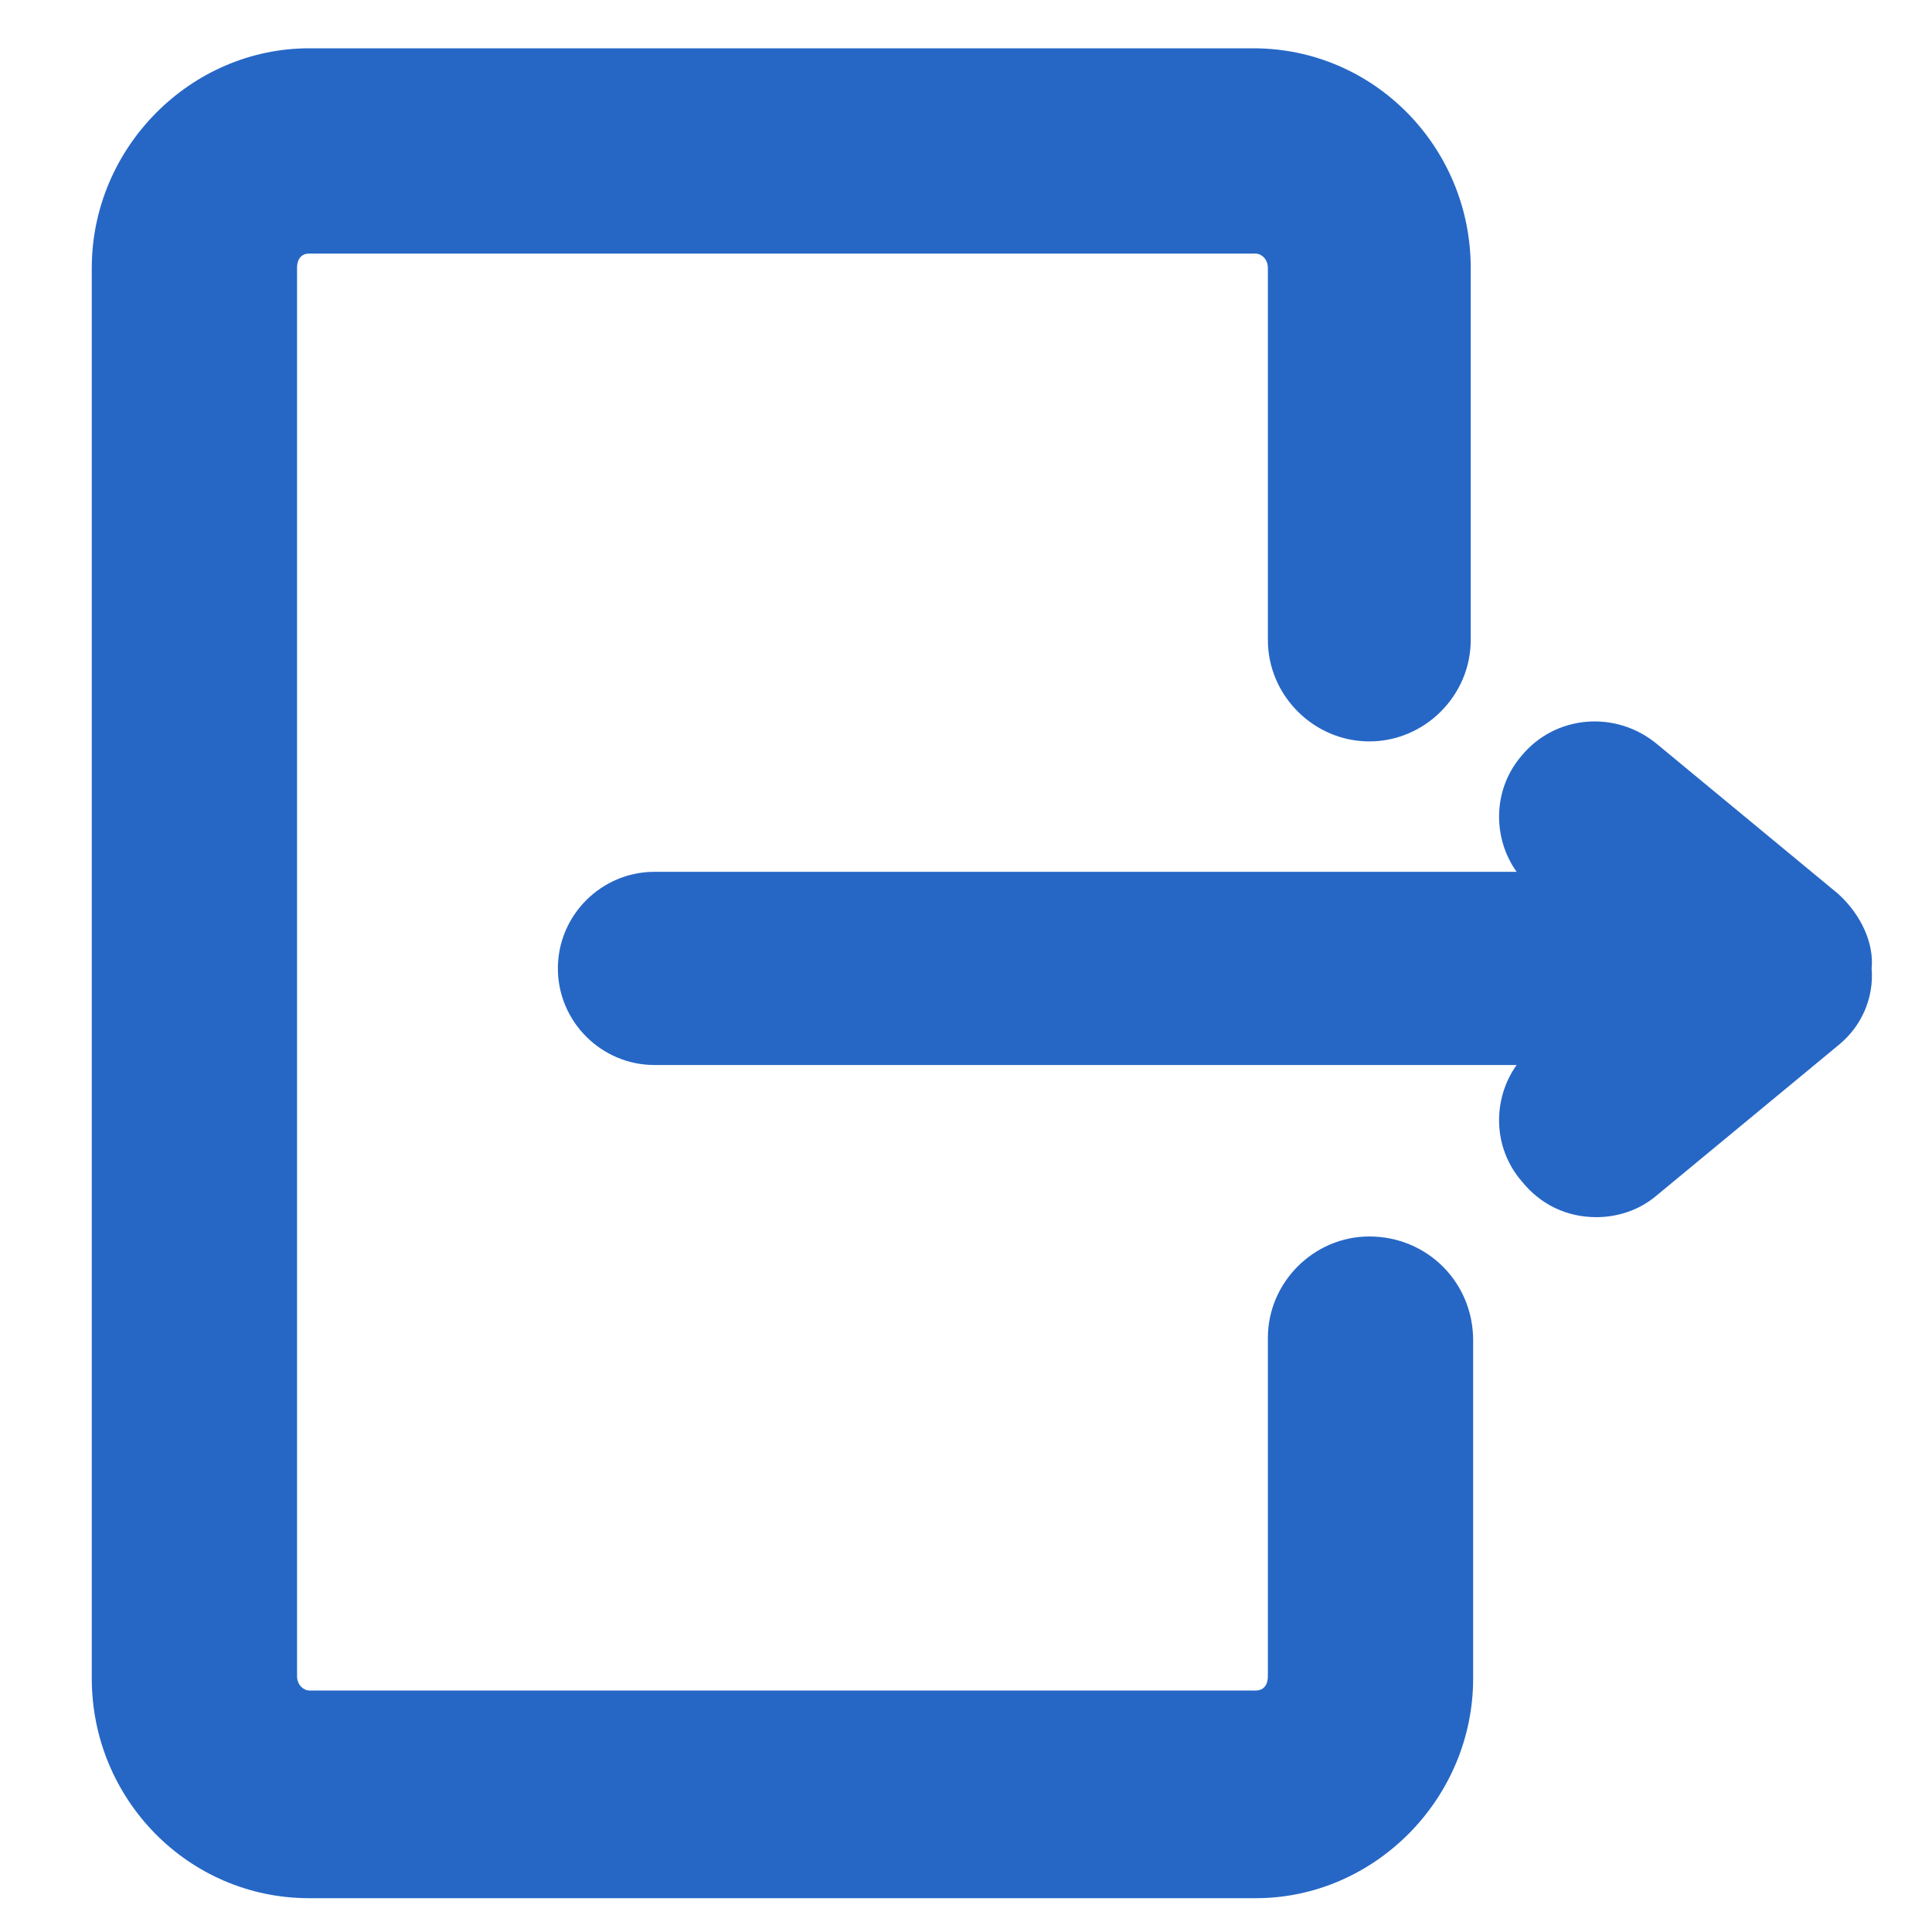 <?xml version="1.0" encoding="utf-8"?>
<!-- Generator: Adobe Illustrator 28.0.0, SVG Export Plug-In . SVG Version: 6.00 Build 0)  -->
<svg version="1.1" id="레이어_1" xmlns="http://www.w3.org/2000/svg" xmlns:xlink="http://www.w3.org/1999/xlink" x="0px"
    y="0px" viewBox="0 0 80 80" style="enable-background:new 0 0 80 80;" xml:space="preserve">
<style type="text/css">
   .st0{fill:#2667C6;}
</style>
<g>
   <g>
      <path class="st0" d="M56.7,51.2c-2.3,0-4.2,1.9-4.2,4.2v14c0,0.4-0.2,0.6-0.5,0.6H12.8c-0.2,0-0.5-0.2-0.5-0.6V11.1
         c0-0.4,0.2-0.6,0.5-0.6H52c0.2,0,0.5,0.2,0.5,0.6v15.4c0,2.3,1.9,4.2,4.2,4.2s4.2-1.9,4.2-4.2V11.1c0-5-4-9.1-9-9.1H12.8
         c-4.9,0-9,4.1-9,9.1v58.4c0,5,4,9.1,9,9.1H52c4.9,0,9-4.1,9-9.1v-14C61,53.1,59.1,51.2,56.7,51.2z"/>
      <path class="st0" d="M76.1,37l-7.5-6.2c-1.7-1.4-4.2-1.2-5.6,0.5c-1.2,1.4-1.2,3.4-0.2,4.8H27.1c-2.2,0-4,1.8-4,4c0,2.2,1.8,4,4,4
         h35.7c-1,1.4-1,3.4,0.2,4.8c0.8,1,1.9,1.5,3.1,1.5c0.9,0,1.8-0.3,2.5-0.9l7.5-6.2c1-0.8,1.5-2,1.4-3.2
         C77.6,39.1,77.1,37.9,76.1,37z"/>
   </g>
</g>
</svg>